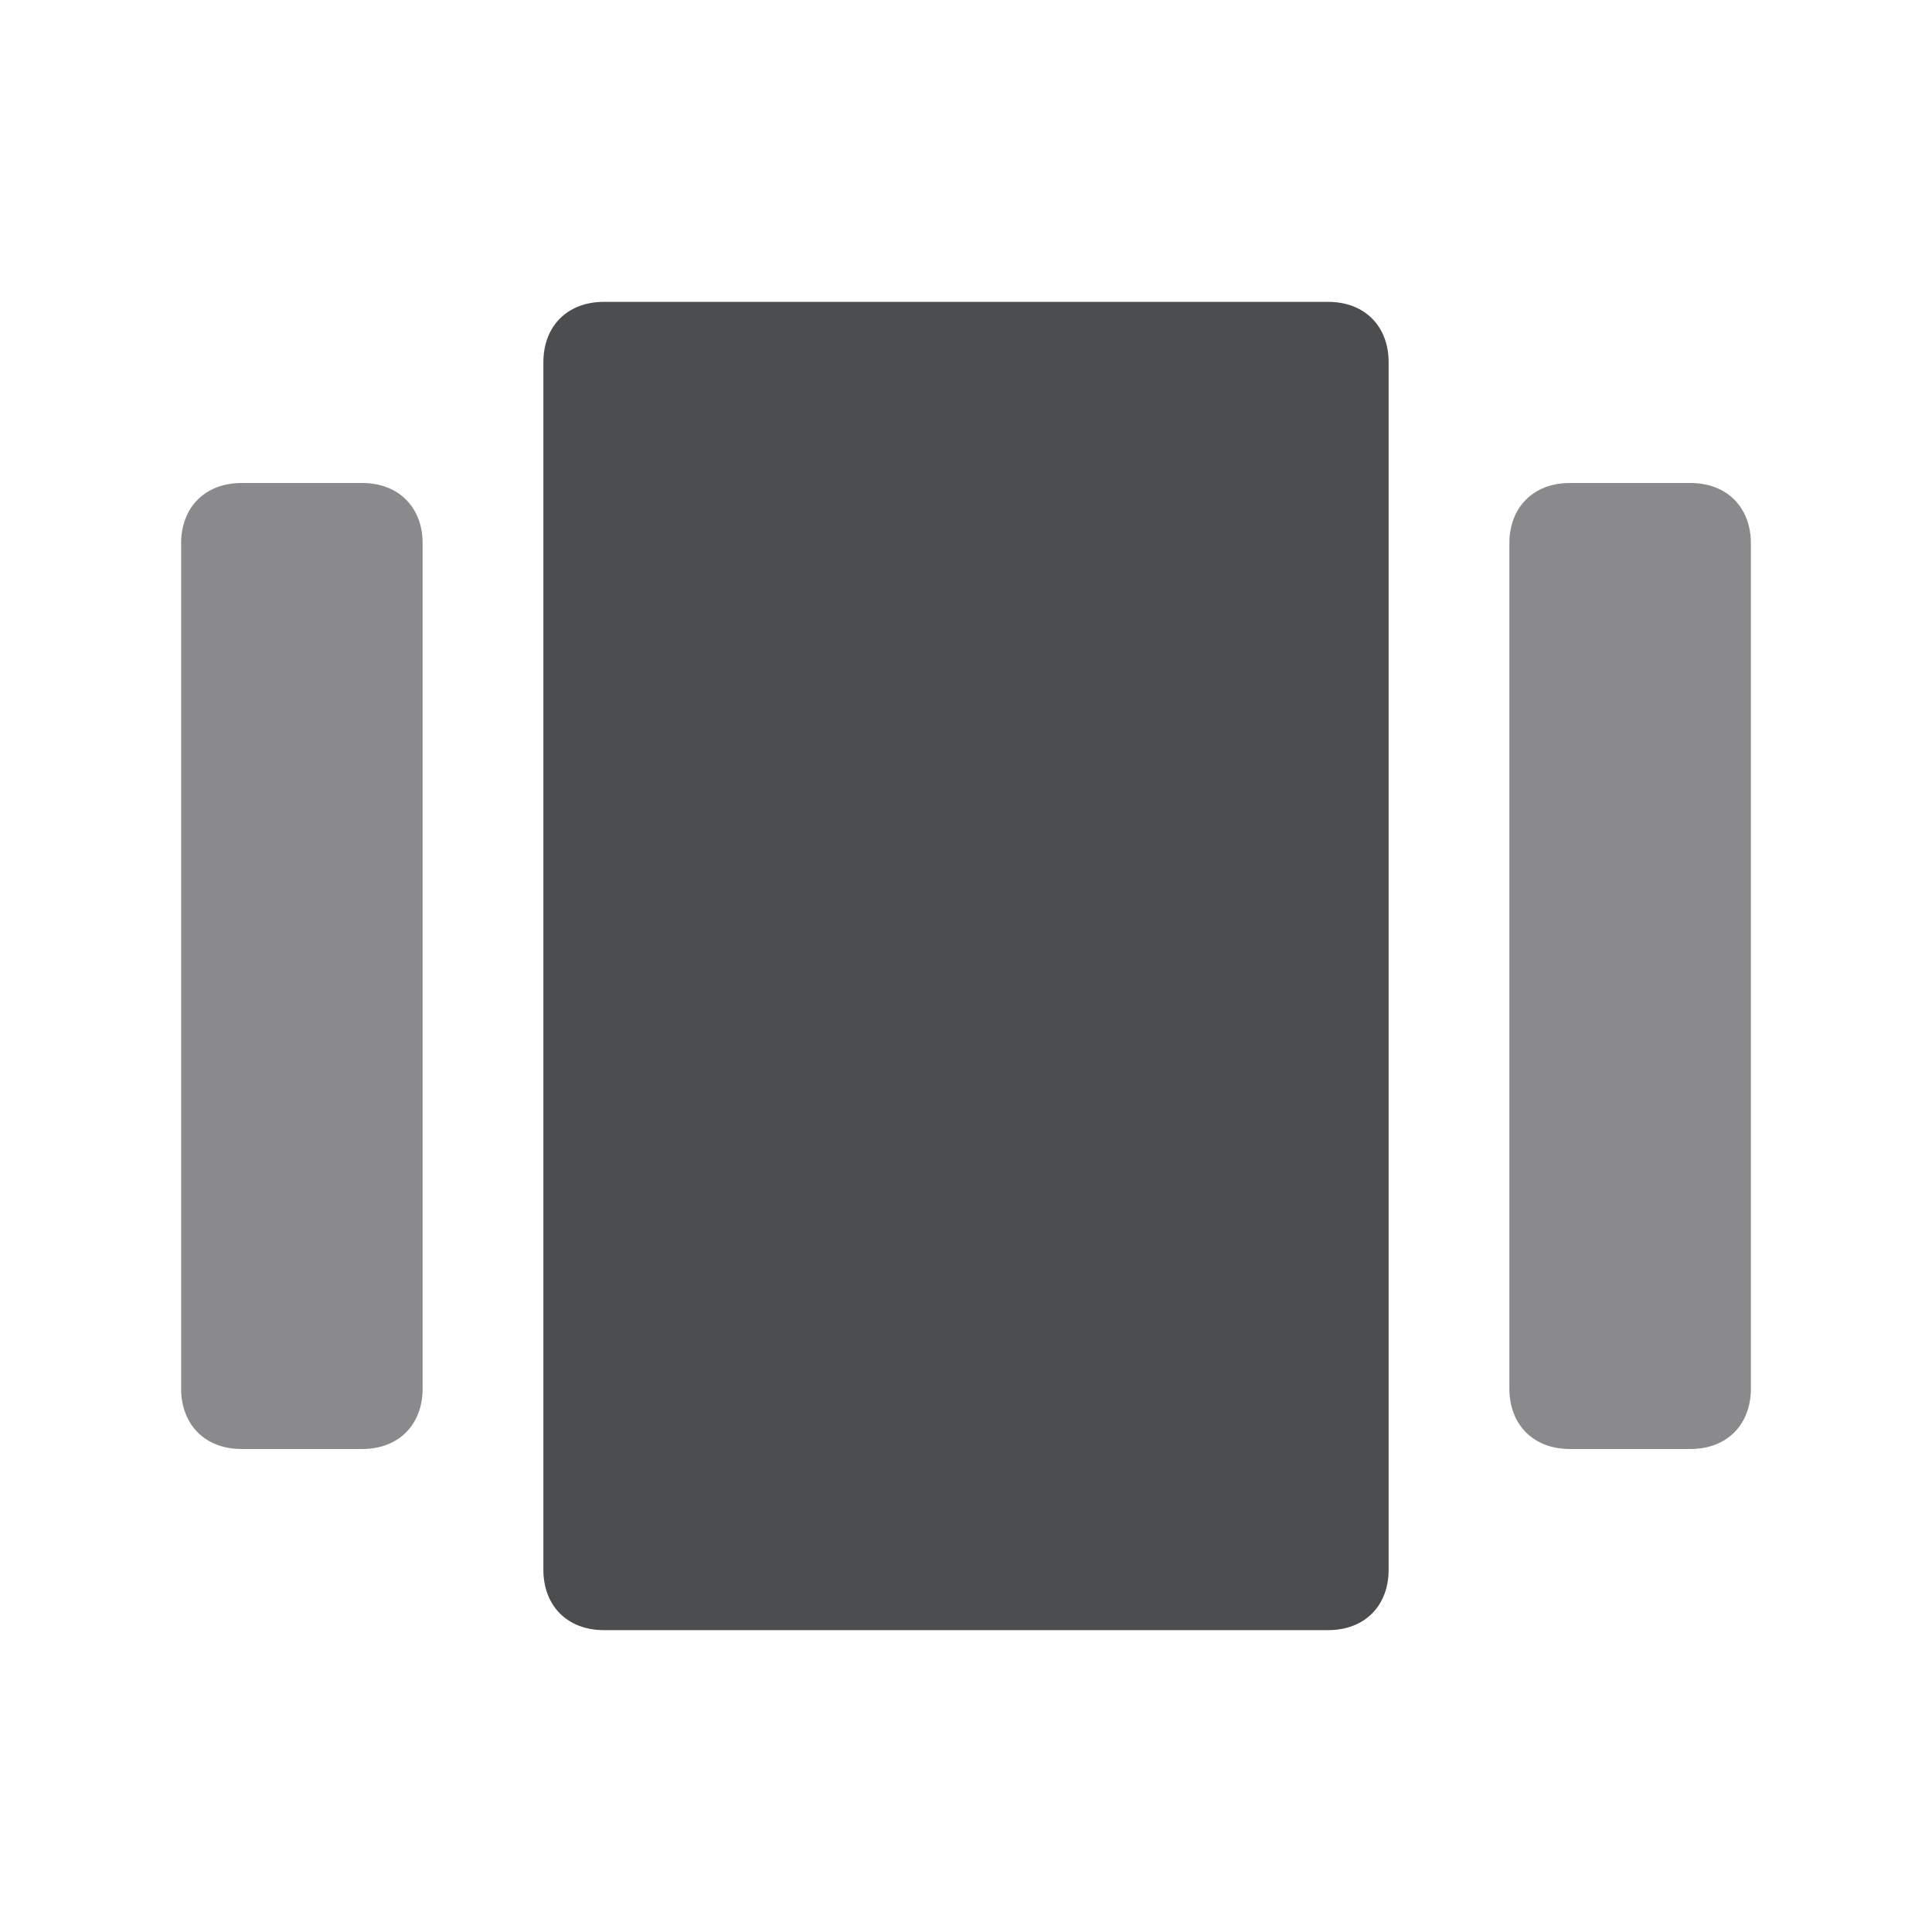 <?xml version="1.0" encoding="utf-8"?>
<!-- Generator: Adobe Illustrator 24.2.1, SVG Export Plug-In . SVG Version: 6.00 Build 0)  -->
<svg version="1.1" id="icon_icon-任务视图-任务栏-深色主题"
	 xmlns="http://www.w3.org/2000/svg" xmlns:xlink="http://www.w3.org/1999/xlink" x="0px" y="0px" viewBox="0 0 32 32"
	 style="enable-background:new 0 0 32 32;" xml:space="preserve">
<style type="text/css">
	.st0{opacity:0.8;}
	.st1{opacity:0;fill-opacity:0;}
	.st2{fill:#1F2022;}
	.st3{opacity:0.65;fill:#1F2022;enable-background:new    ;}
</style>
<g id="任务栏_icon_程序切换" class="st0">
	<g id="任务栏_icon_程序切换-2">
		<rect id="矩形备份_2" class="st1" width="32" height="32"/>
		<path id="矩形" class="st2" d="M10,5h12c0.6,0,1,0.4,1,1v20c0,0.6-0.4,1-1,1H10c-0.6,0-1-0.4-1-1V6C9,5.4,9.4,5,10,5z"/>
		<path id="矩形备份" class="st3" d="M26,8h2c0.6,0,1,0.4,1,1v14c0,0.6-0.4,1-1,1h-2c-0.6,0-1-0.4-1-1V9C25,8.4,25.4,8,26,8z"/>
		<path id="矩形备份_3" class="st3" d="M4,8h2c0.6,0,1,0.4,1,1v14c0,0.6-0.4,1-1,1H4c-0.6,0-1-0.4-1-1V9C3,8.4,3.4,8,4,8z"/>
	</g>
</g>
</svg>
